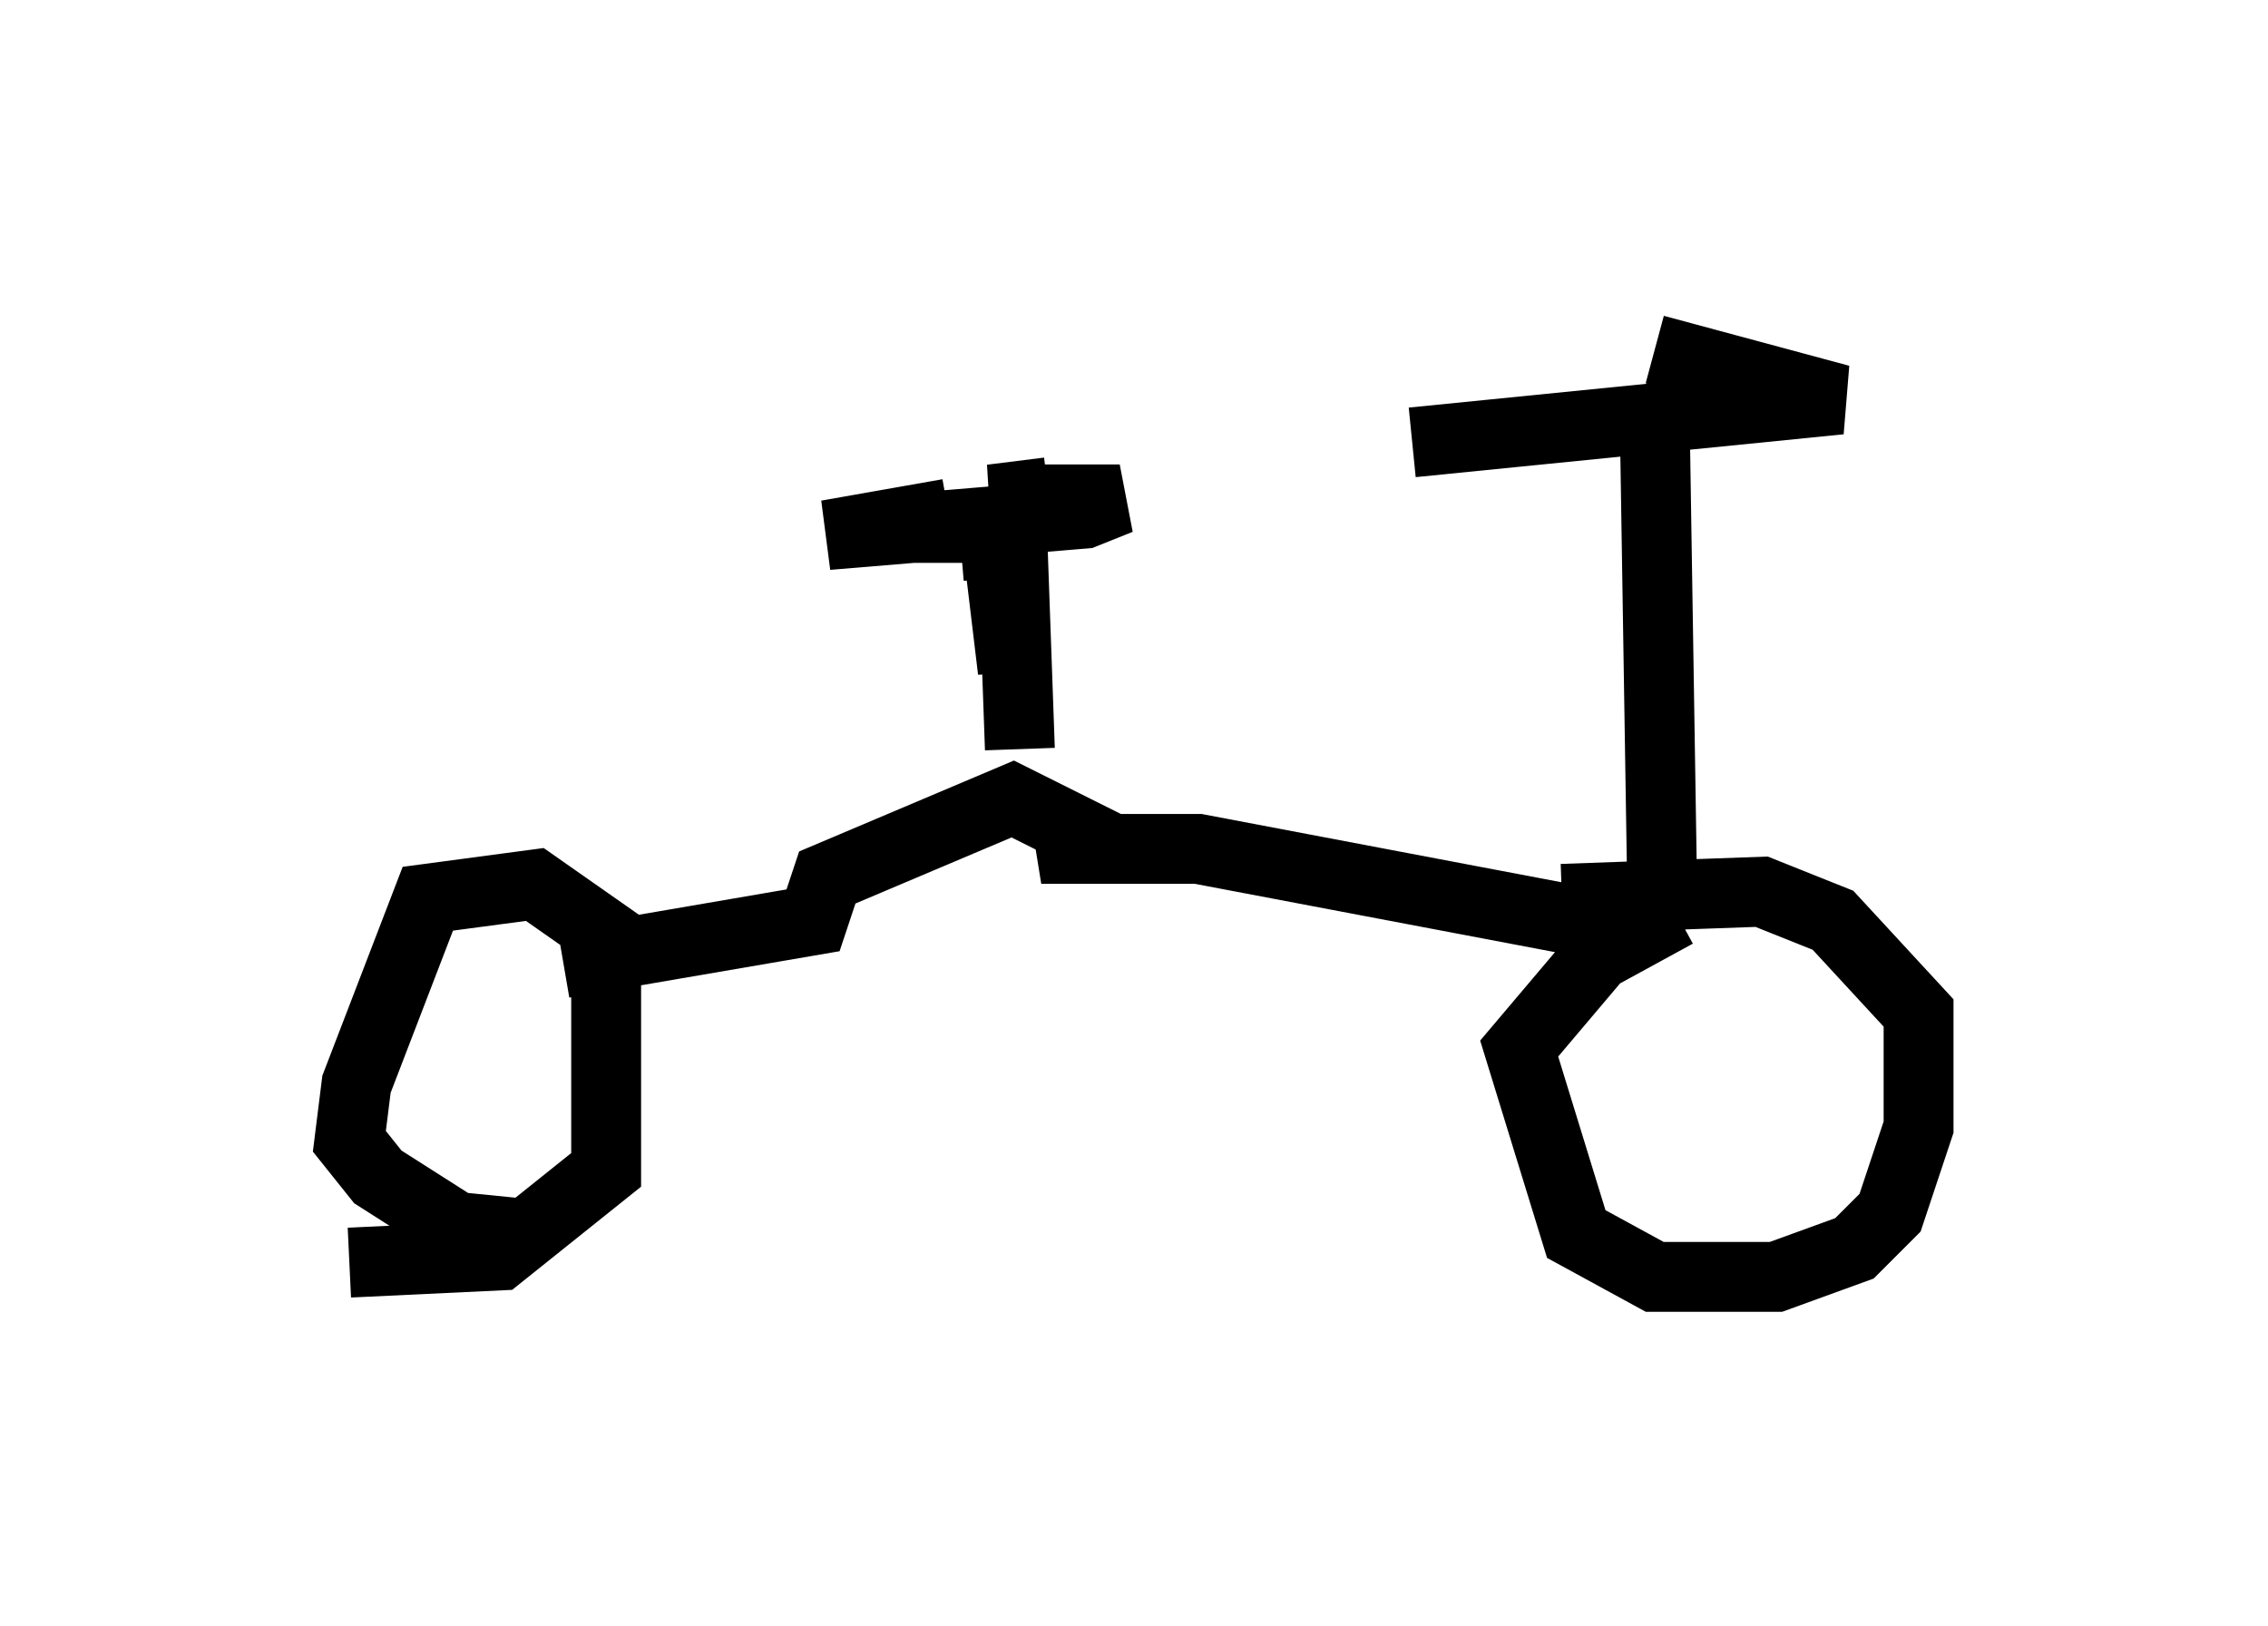 <?xml version="1.0" encoding="utf-8" ?>
<svg baseProfile="full" height="23.271" version="1.1" width="32.459" xmlns="http://www.w3.org/2000/svg" xmlns:ev="http://www.w3.org/2001/xml-events" xmlns:xlink="http://www.w3.org/1999/xlink"><defs /><rect fill="white" height="23.271" width="32.459" x="0" y="0" /><path d="M5.51, 12.963 m-0.51, 5.104 l2.144, -0.102 1.531, -1.225 l0.0, -3.369 -1.021, -0.715 l-1.531, 0.204 -1.021, 2.654 l-0.102, 0.817 0.408, 0.51 l1.123, 0.715 1.021, 0.102 m16.436, -4.594 l-1.123, 0.613 -1.123, 1.327 l0.817, 2.654 1.123, 0.613 l1.735, 0.0 1.123, -0.408 l0.51, -0.51 0.408, -1.225 l0.0, -1.633 -1.225, -1.327 l-1.021, -0.408 -2.858, 0.102 m0.715, 0.408 l-5.921, -1.123 -2.246, 0.0 l0.613, -0.204 -1.021, -0.51 l-2.654, 1.123 -0.204, 0.613 l-3.573, 0.613 m15.721, -1.327 l-0.102, -6.431 m-3.471, 0.306 l6.125, -0.613 -2.654, -0.715 m-9.086, 5.717 l-0.102, -2.858 0.0, 1.735 l-0.306, -2.552 0.102, 1.225 l0.0, -0.715 -1.838, 0.0 l1.123, -0.204 -1.735, 0.306 l3.675, -0.306 0.51, -0.204 l-1.838, 0.0 0.817, -0.102 " fill="none" stroke="black" stroke-width="1" /></svg>